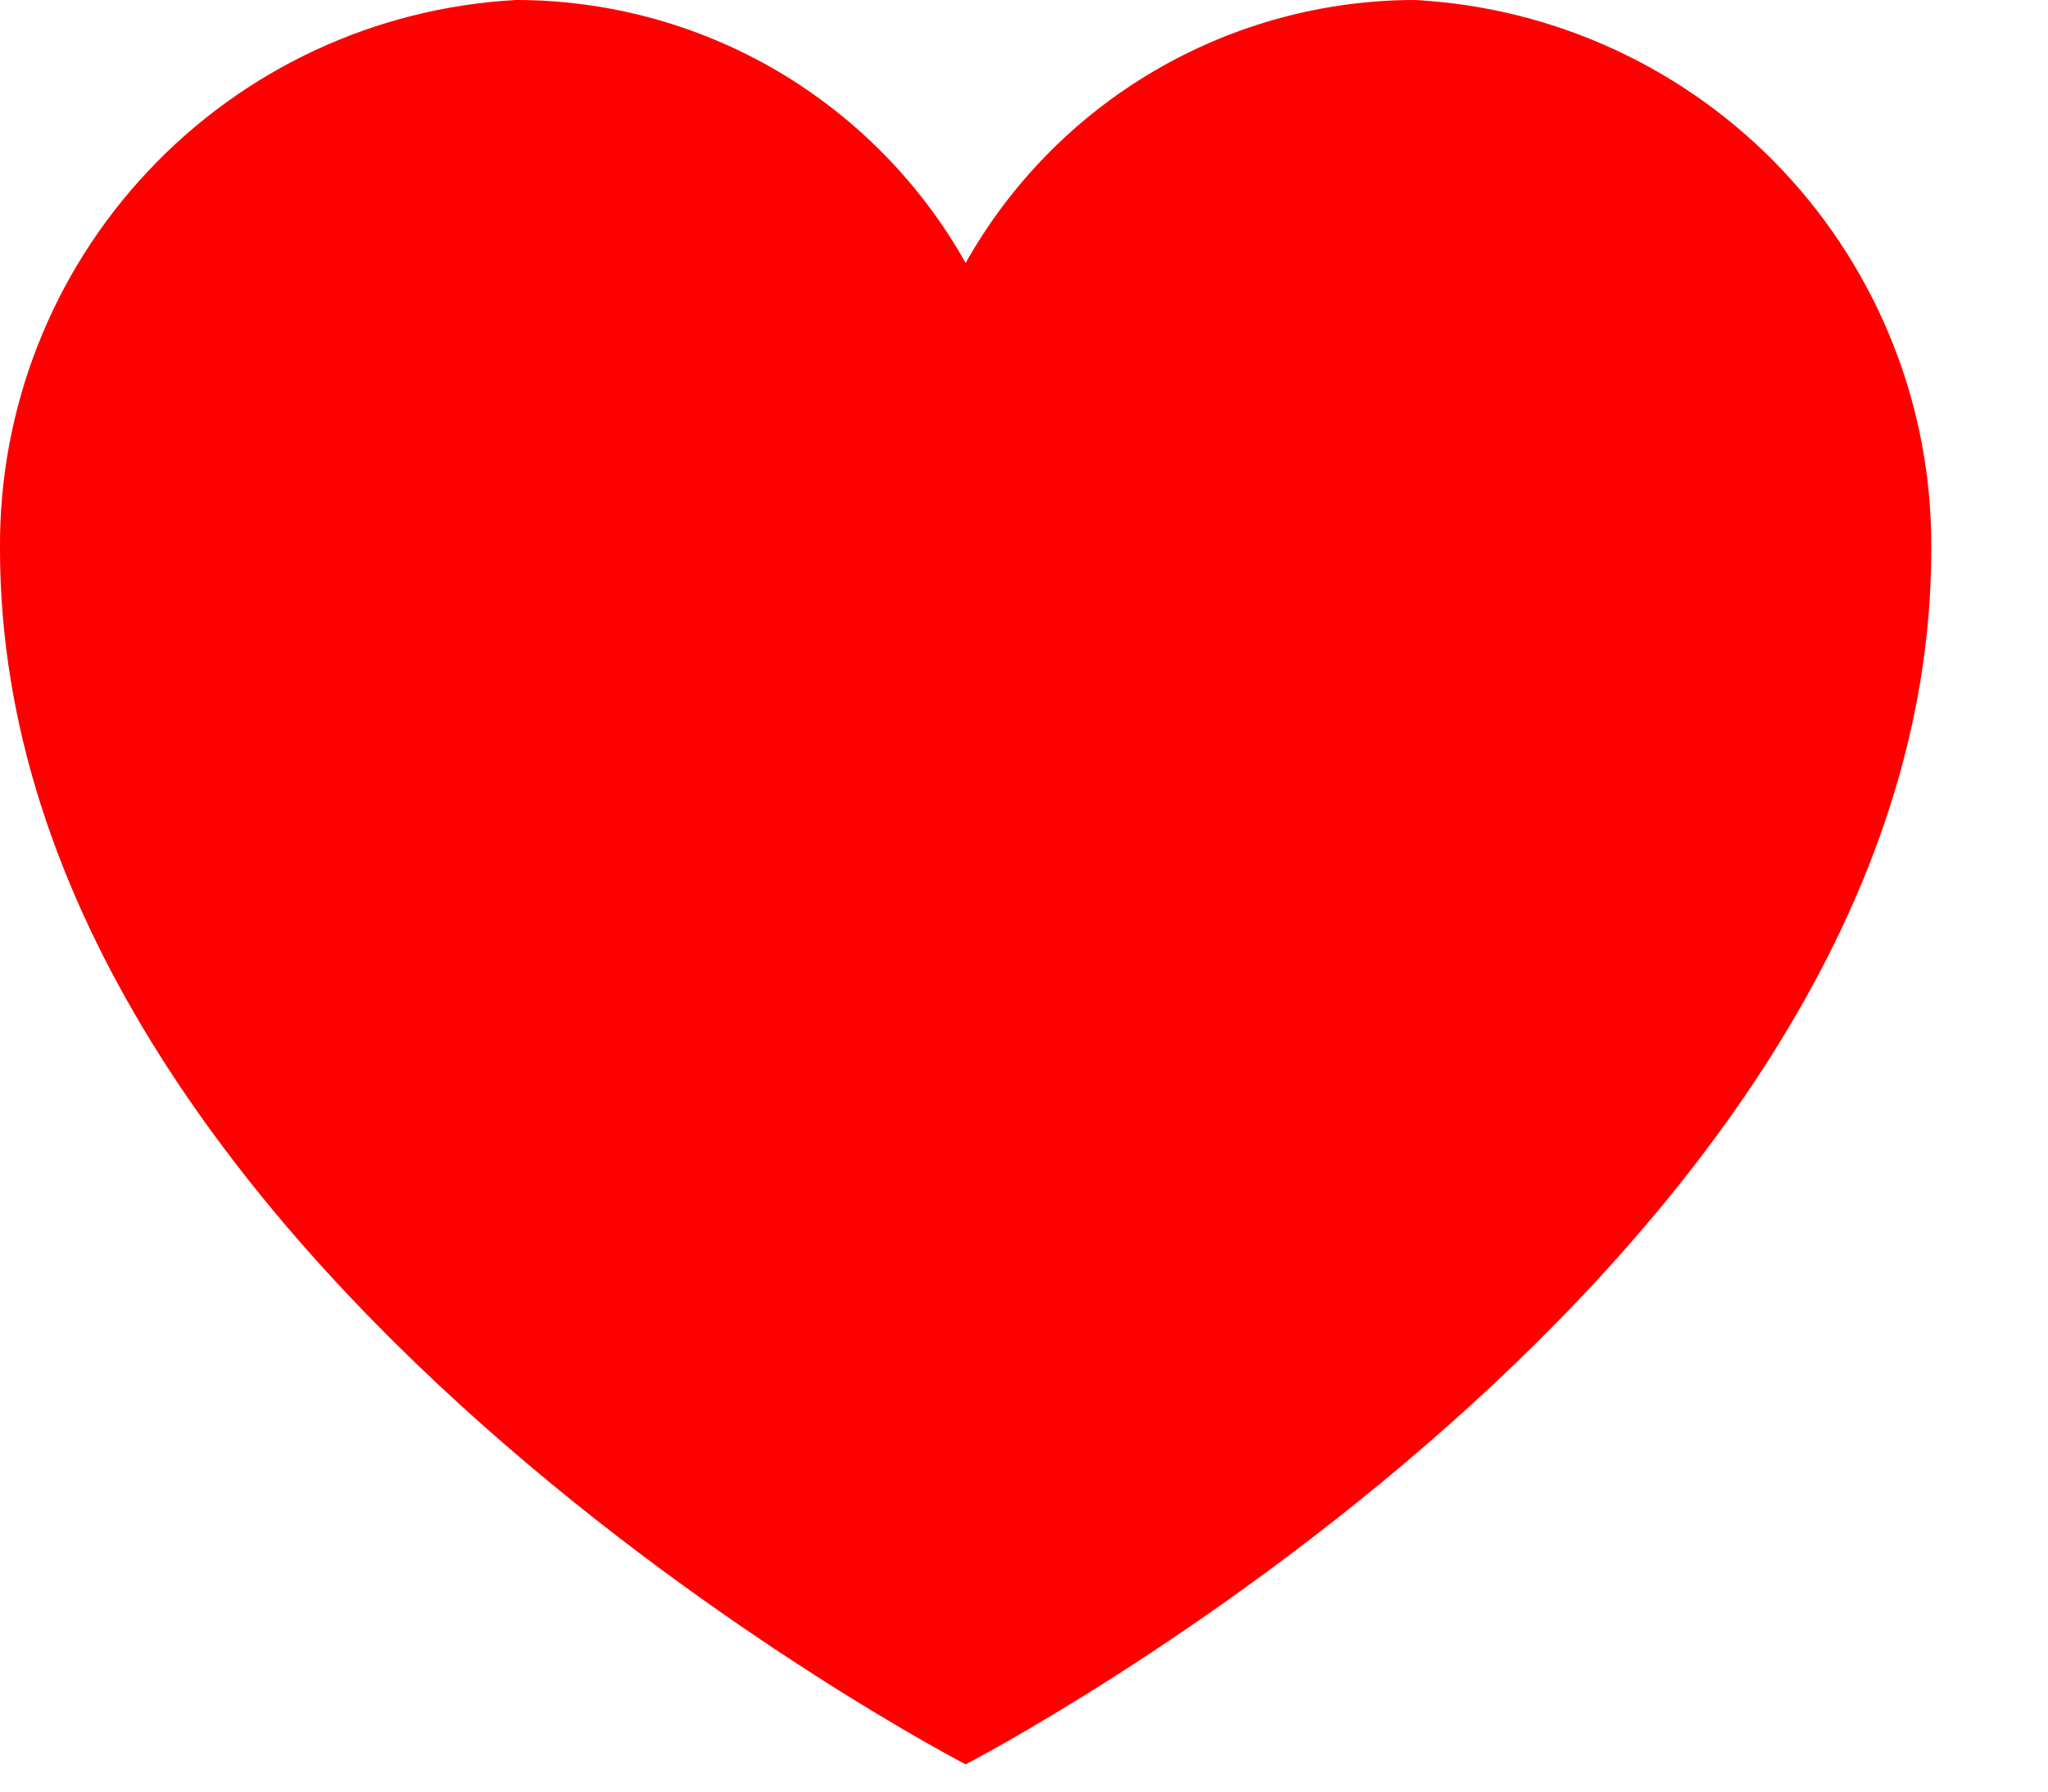 <svg width="16" height="14" viewBox="0 0 16 14" fill="none" xmlns="http://www.w3.org/2000/svg">
<path d="M11.055 1.09835e-08C10.34 0 9.638 0.191 9.021 0.552C8.404 0.913 7.894 1.432 7.544 2.055C7.194 1.432 6.684 0.913 6.067 0.551C5.449 0.19 4.747 -5.27909e-05 4.032 1.09835e-08C2.937 0.059 1.907 0.538 1.156 1.338C0.405 2.137 -0.009 3.195 3.18726e-05 4.292C3.18726e-05 9.885 7.544 13.787 7.544 13.787C7.544 13.787 15.088 9.887 15.088 4.292C15.097 3.195 14.683 2.137 13.932 1.337C13.181 0.538 12.15 0.059 11.055 1.09835e-08V1.09835e-08Z" fill="#FF0000"/>
</svg>
